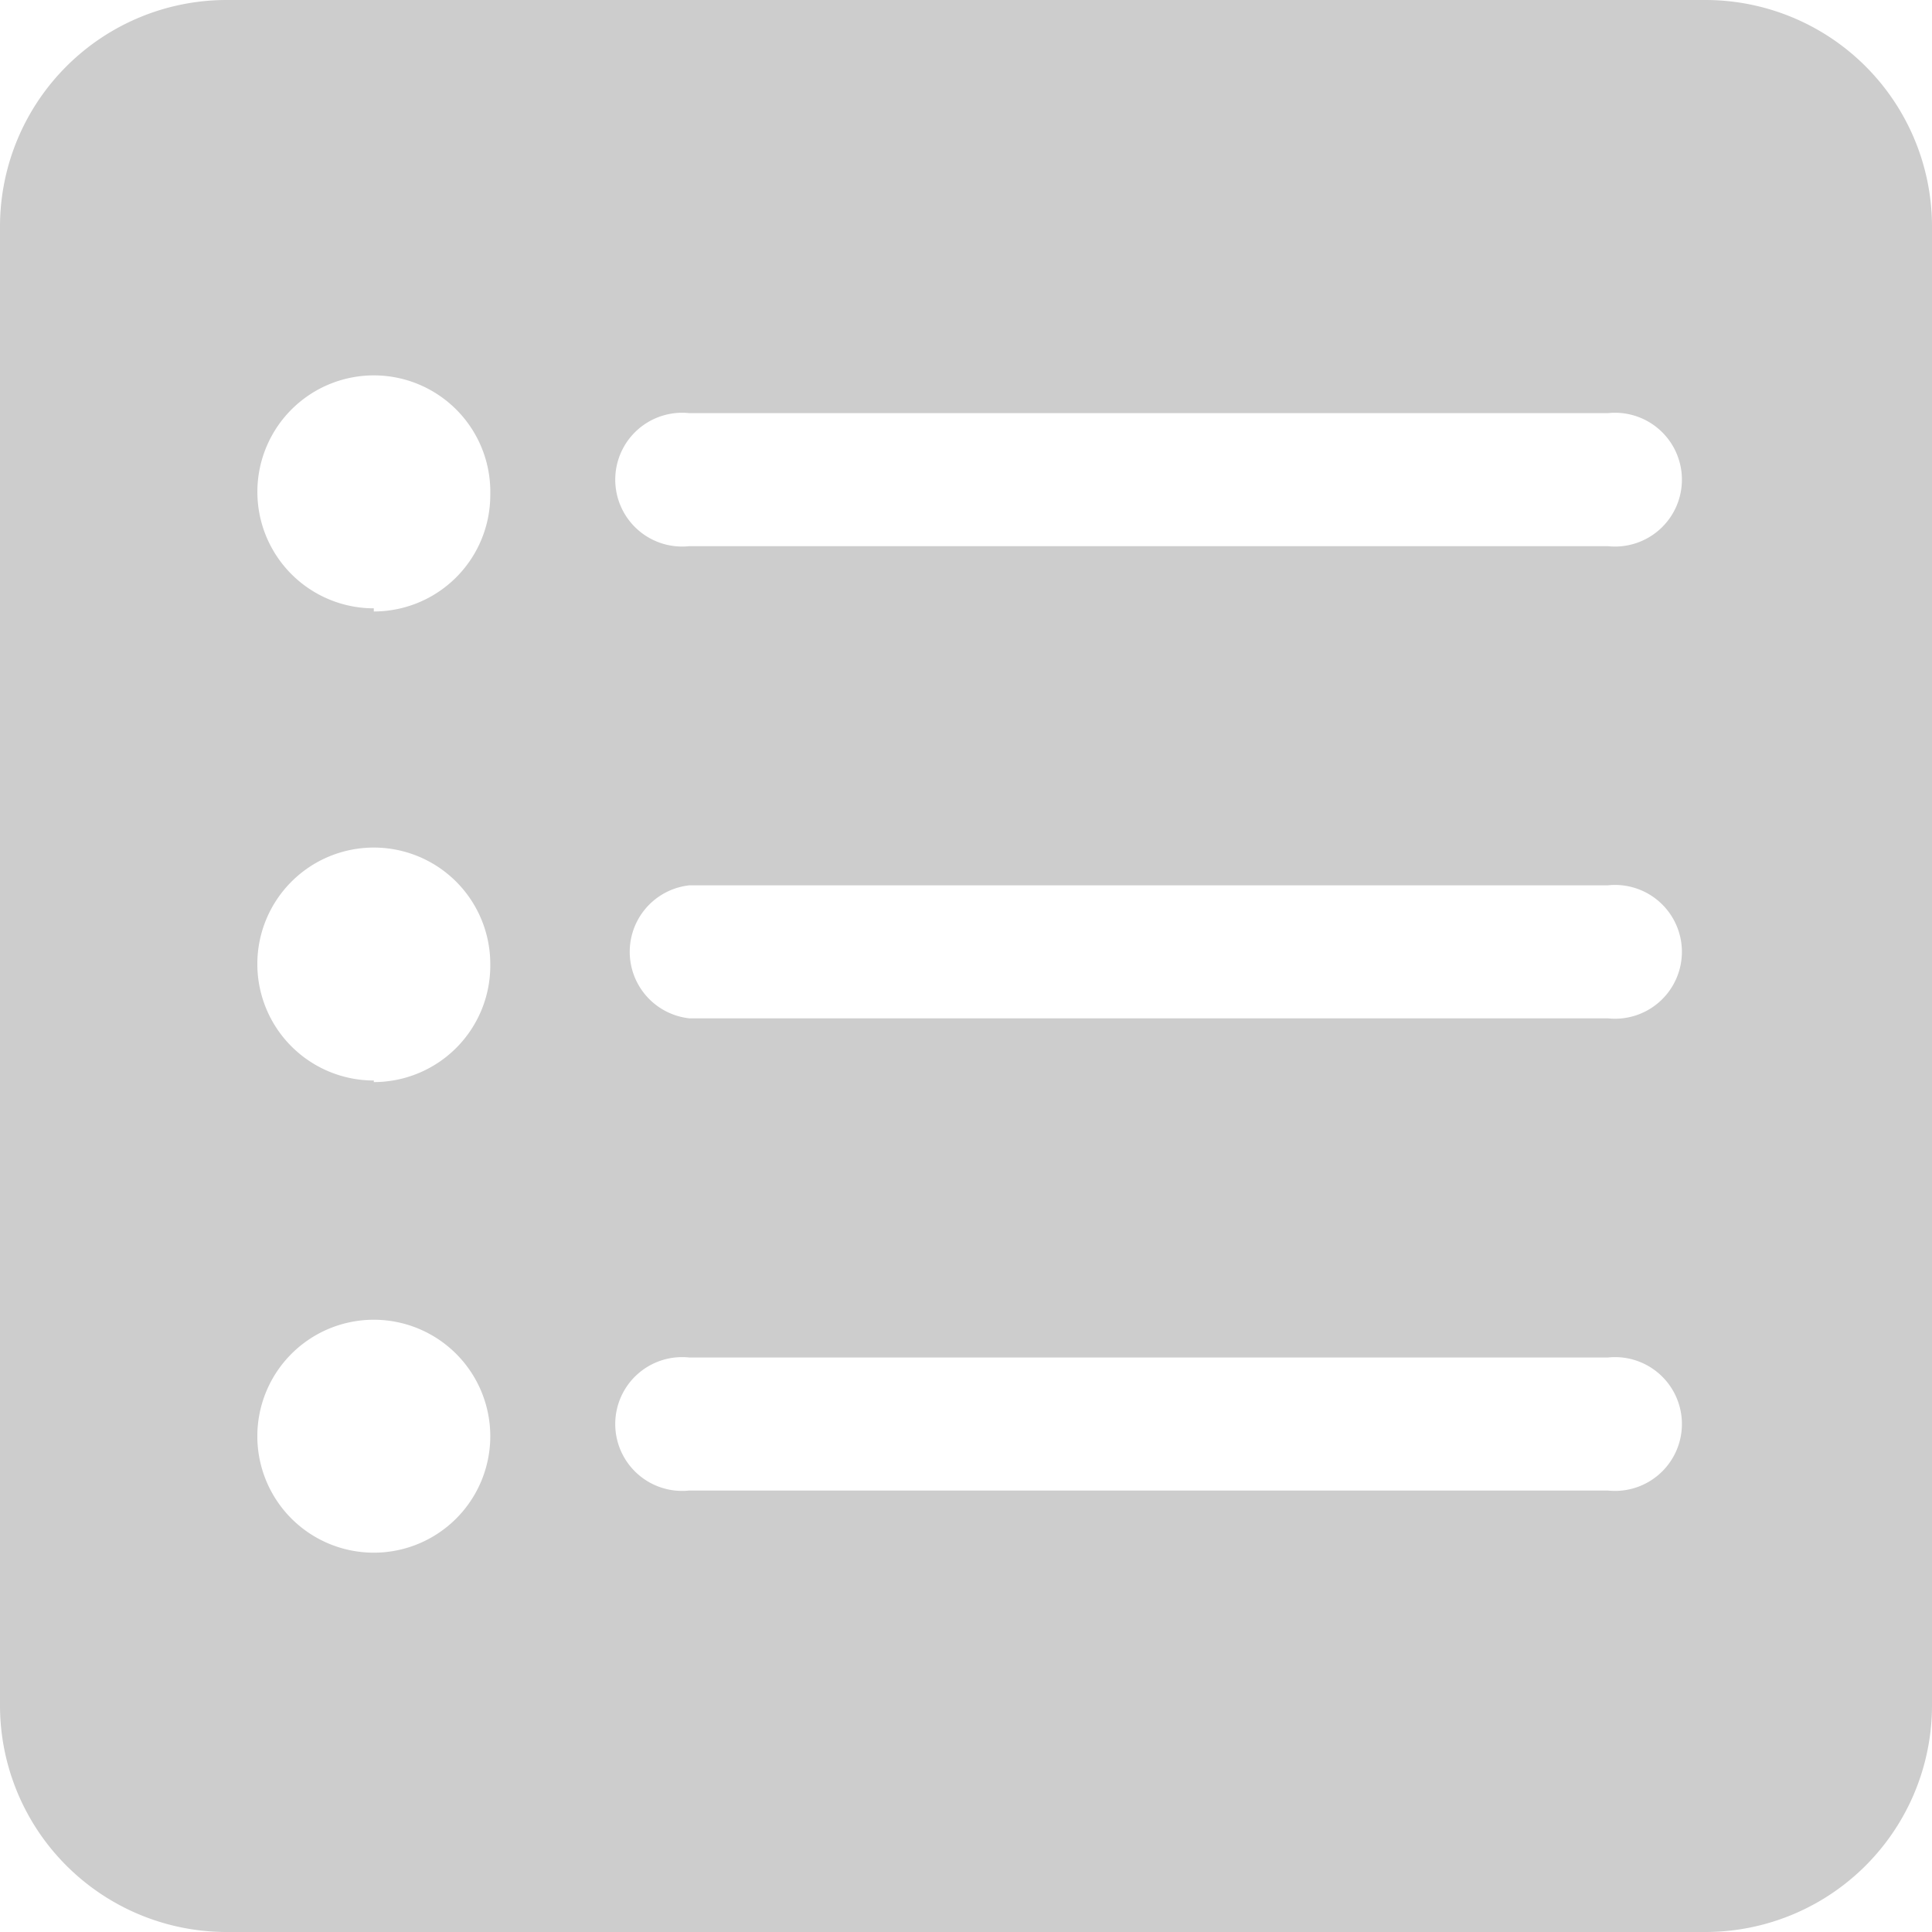 <?xml version="1.0" standalone="no"?><!DOCTYPE svg PUBLIC "-//W3C//DTD SVG 1.1//EN" "http://www.w3.org/Graphics/SVG/1.1/DTD/svg11.dtd"><svg t="1592216008086" class="icon" viewBox="0 0 1024 1024" version="1.1" xmlns="http://www.w3.org/2000/svg" p-id="23094" xmlns:xlink="http://www.w3.org/1999/xlink" width="200" height="200"><defs><style type="text/css"></style></defs><path d="M903.873 0H120.127A120.127 120.127 0 0 0 0 120.127v783.746A120.127 120.127 0 0 0 120.127 1024h783.746A120.127 120.127 0 0 0 1024 903.873V120.127A120.127 120.127 0 0 0 903.873 0zM198.126 822.954a61.732 61.732 0 1 1 61.732-61.732 61.732 61.732 0 0 1-61.732 61.732z m0-250.265a61.732 61.732 0 1 1 61.732-61.732 61.732 61.732 0 0 1-61.732 62.566z m0-250.265a61.732 61.732 0 1 1 61.732-60.063 61.732 61.732 0 0 1-61.732 61.732z m654.026 467.578H365.387a35.454 35.454 0 1 1 0-70.49h486.765a35.454 35.454 0 1 1 0 70.49z m0-250.264H365.387a35.454 35.454 0 0 1 0-70.492h486.765a35.454 35.454 0 1 1 0 70.492z m0-250.265H365.387a35.454 35.454 0 1 1 0-70.491h486.765a35.454 35.454 0 1 1 0 70.49z" p-id="23095" fill="#cdcdcd"></path></svg>